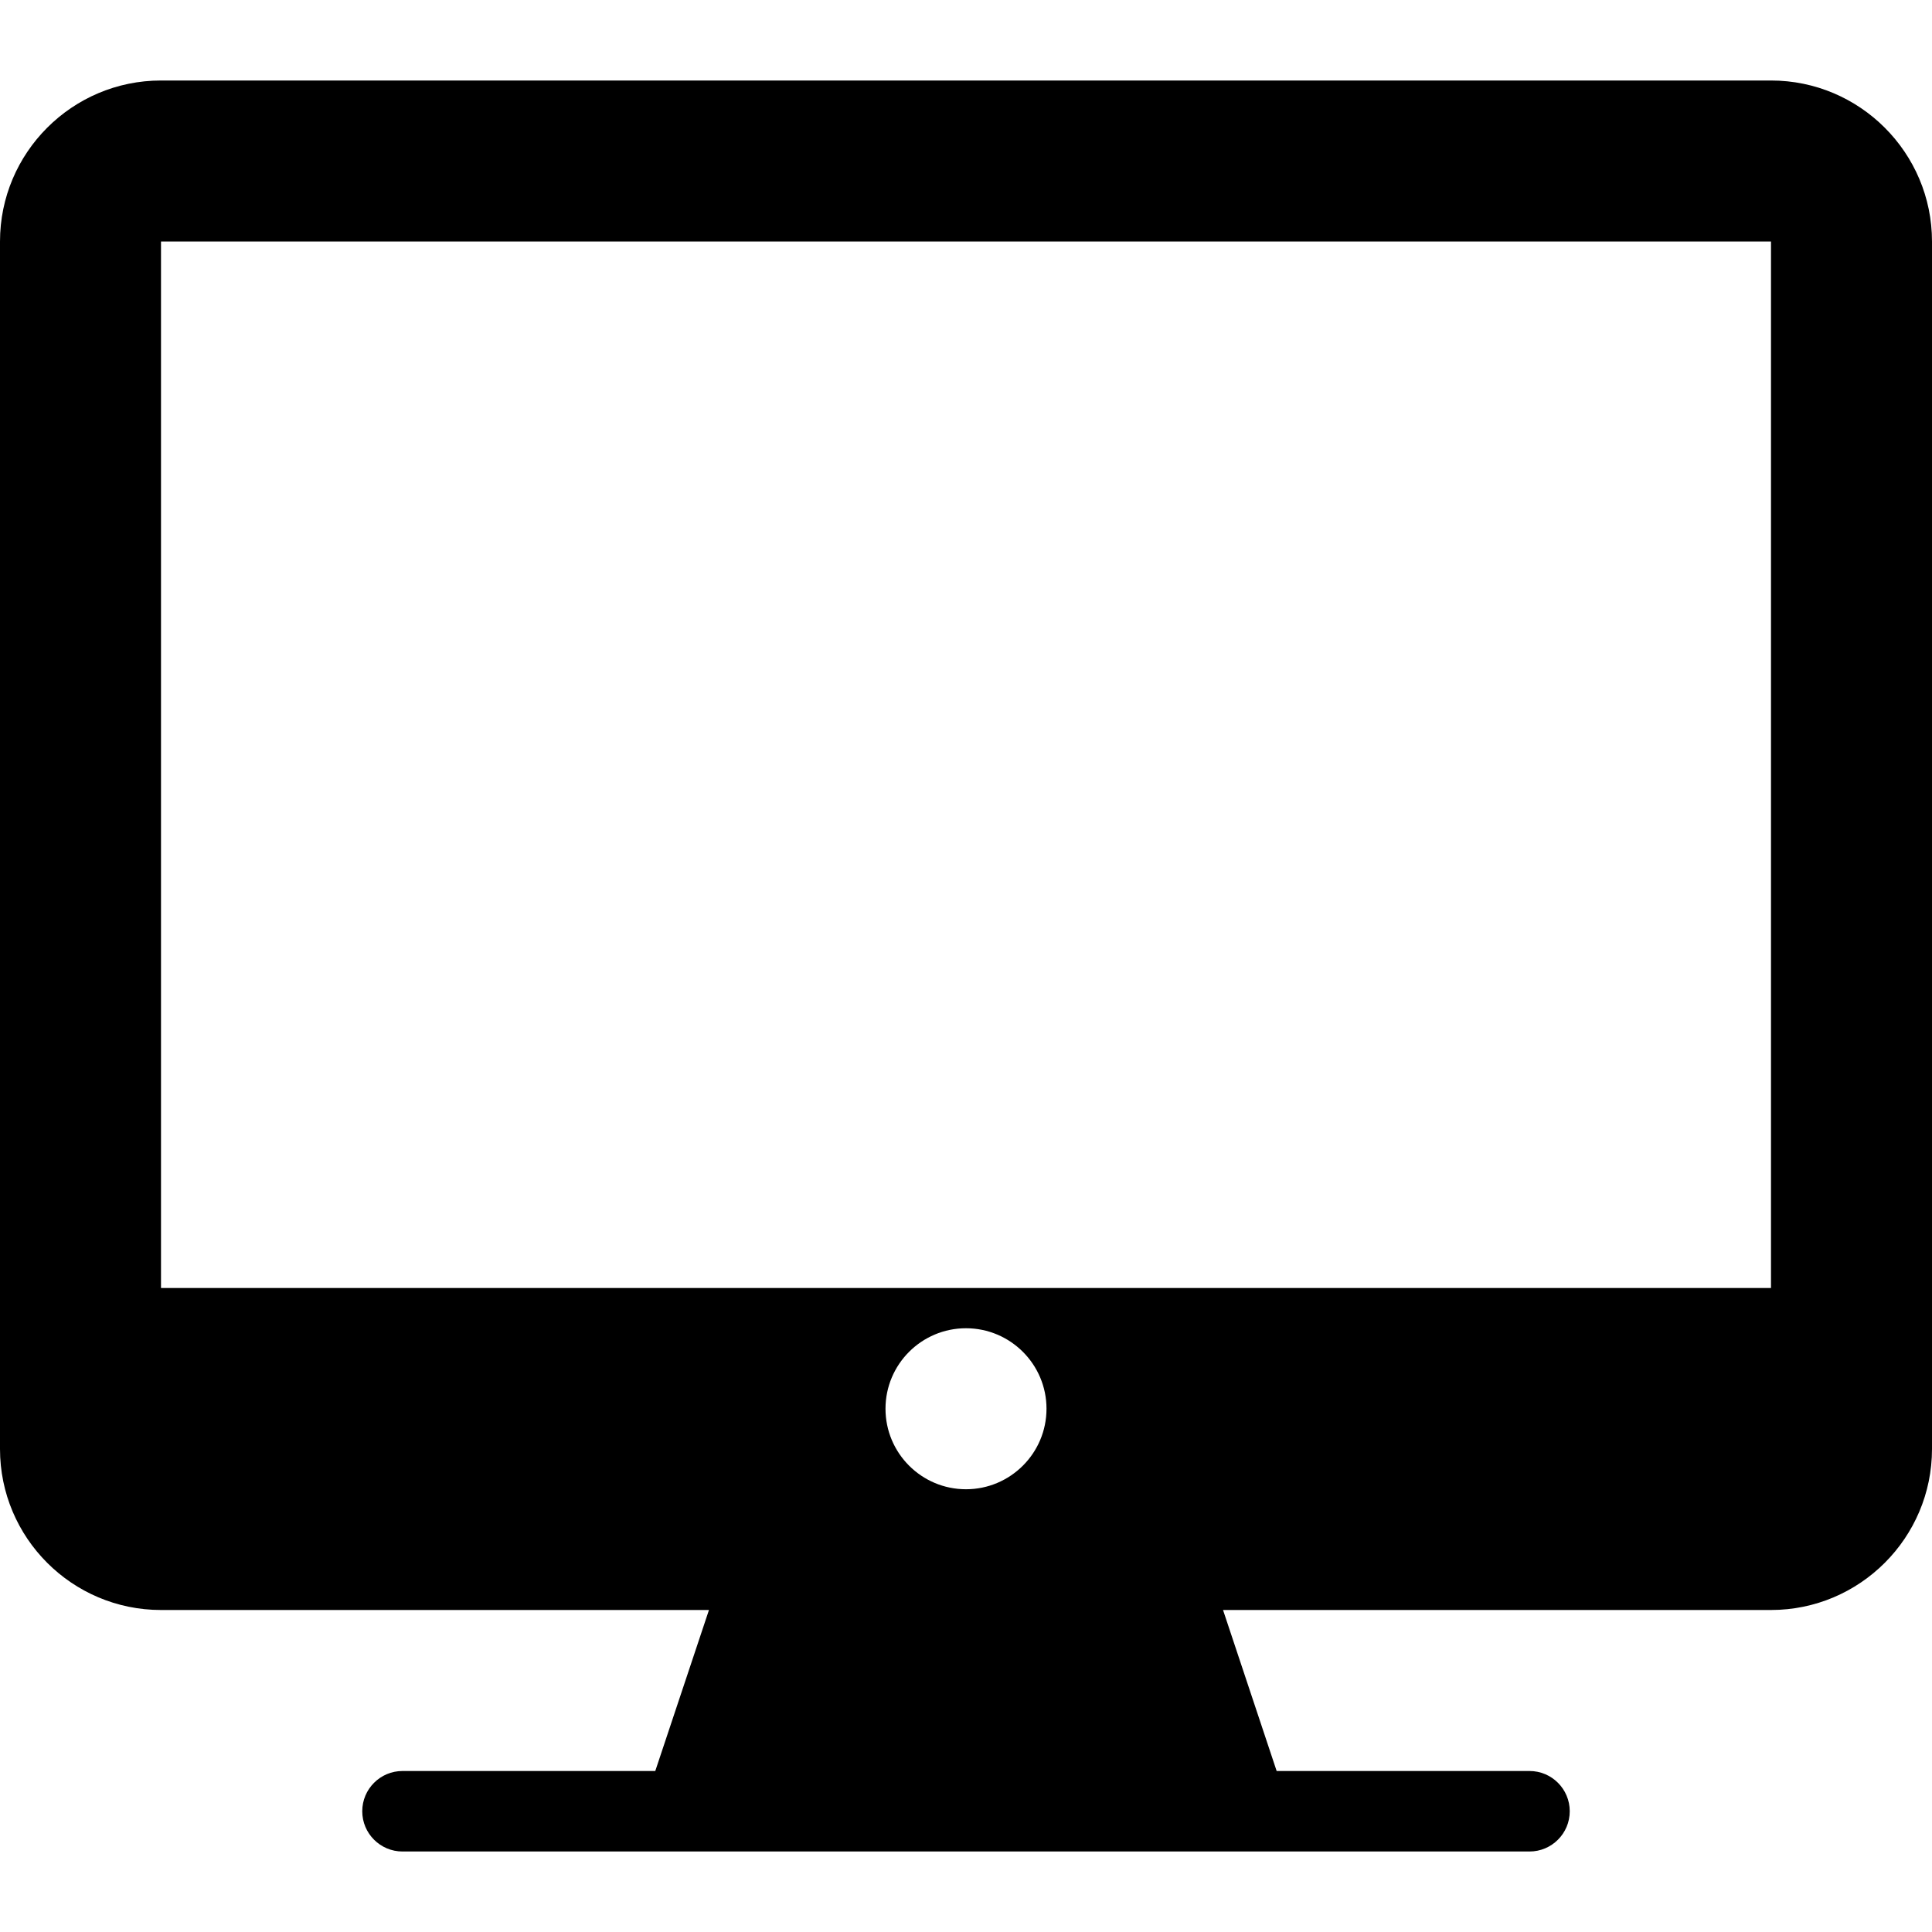 <?xml version="1.0" encoding="utf-8"?>
<!-- Generator: Adobe Illustrator 19.2.1, SVG Export Plug-In . SVG Version: 6.00 Build 0)  -->
<svg version="1.1" xmlns="http://www.w3.org/2000/svg" xmlns:xlink="http://www.w3.org/1999/xlink" x="0px" y="0px" width="24px"
	 height="24px" viewBox="0 0 24 24" enable-background="new 0 0 24 24" xml:space="preserve">
<g id="Filled_Icons_1_">
	<g id="Filled_Icons">
		<path d="M22,1H2C0.896,1,0,1.898,0,3v15c0,1.103,0.896,2,2,2h6.807L8.14,22H5c-0.276,0-0.5,0.224-0.5,0.5S4.724,23,5,23h14
			c0.276,0,0.5-0.224,0.5-0.5S19.276,22,19,22h-3.141l-0.666-2H22c1.103,0,2-0.897,2-2V3C24,1.898,23.103,1,22,1z M12,18.5
			c-0.552,0-1-0.448-1-1s0.448-1,1-1c0.551,0,1,0.448,1,1S12.551,18.5,12,18.5z M22,16H2V3h20V16z"/>
	</g>
	<g id="New_icons">
	</g>
</g>
<g id="Invisible_Shape">
	<rect fill="none" width="24" height="24"/>
</g>
</svg>
